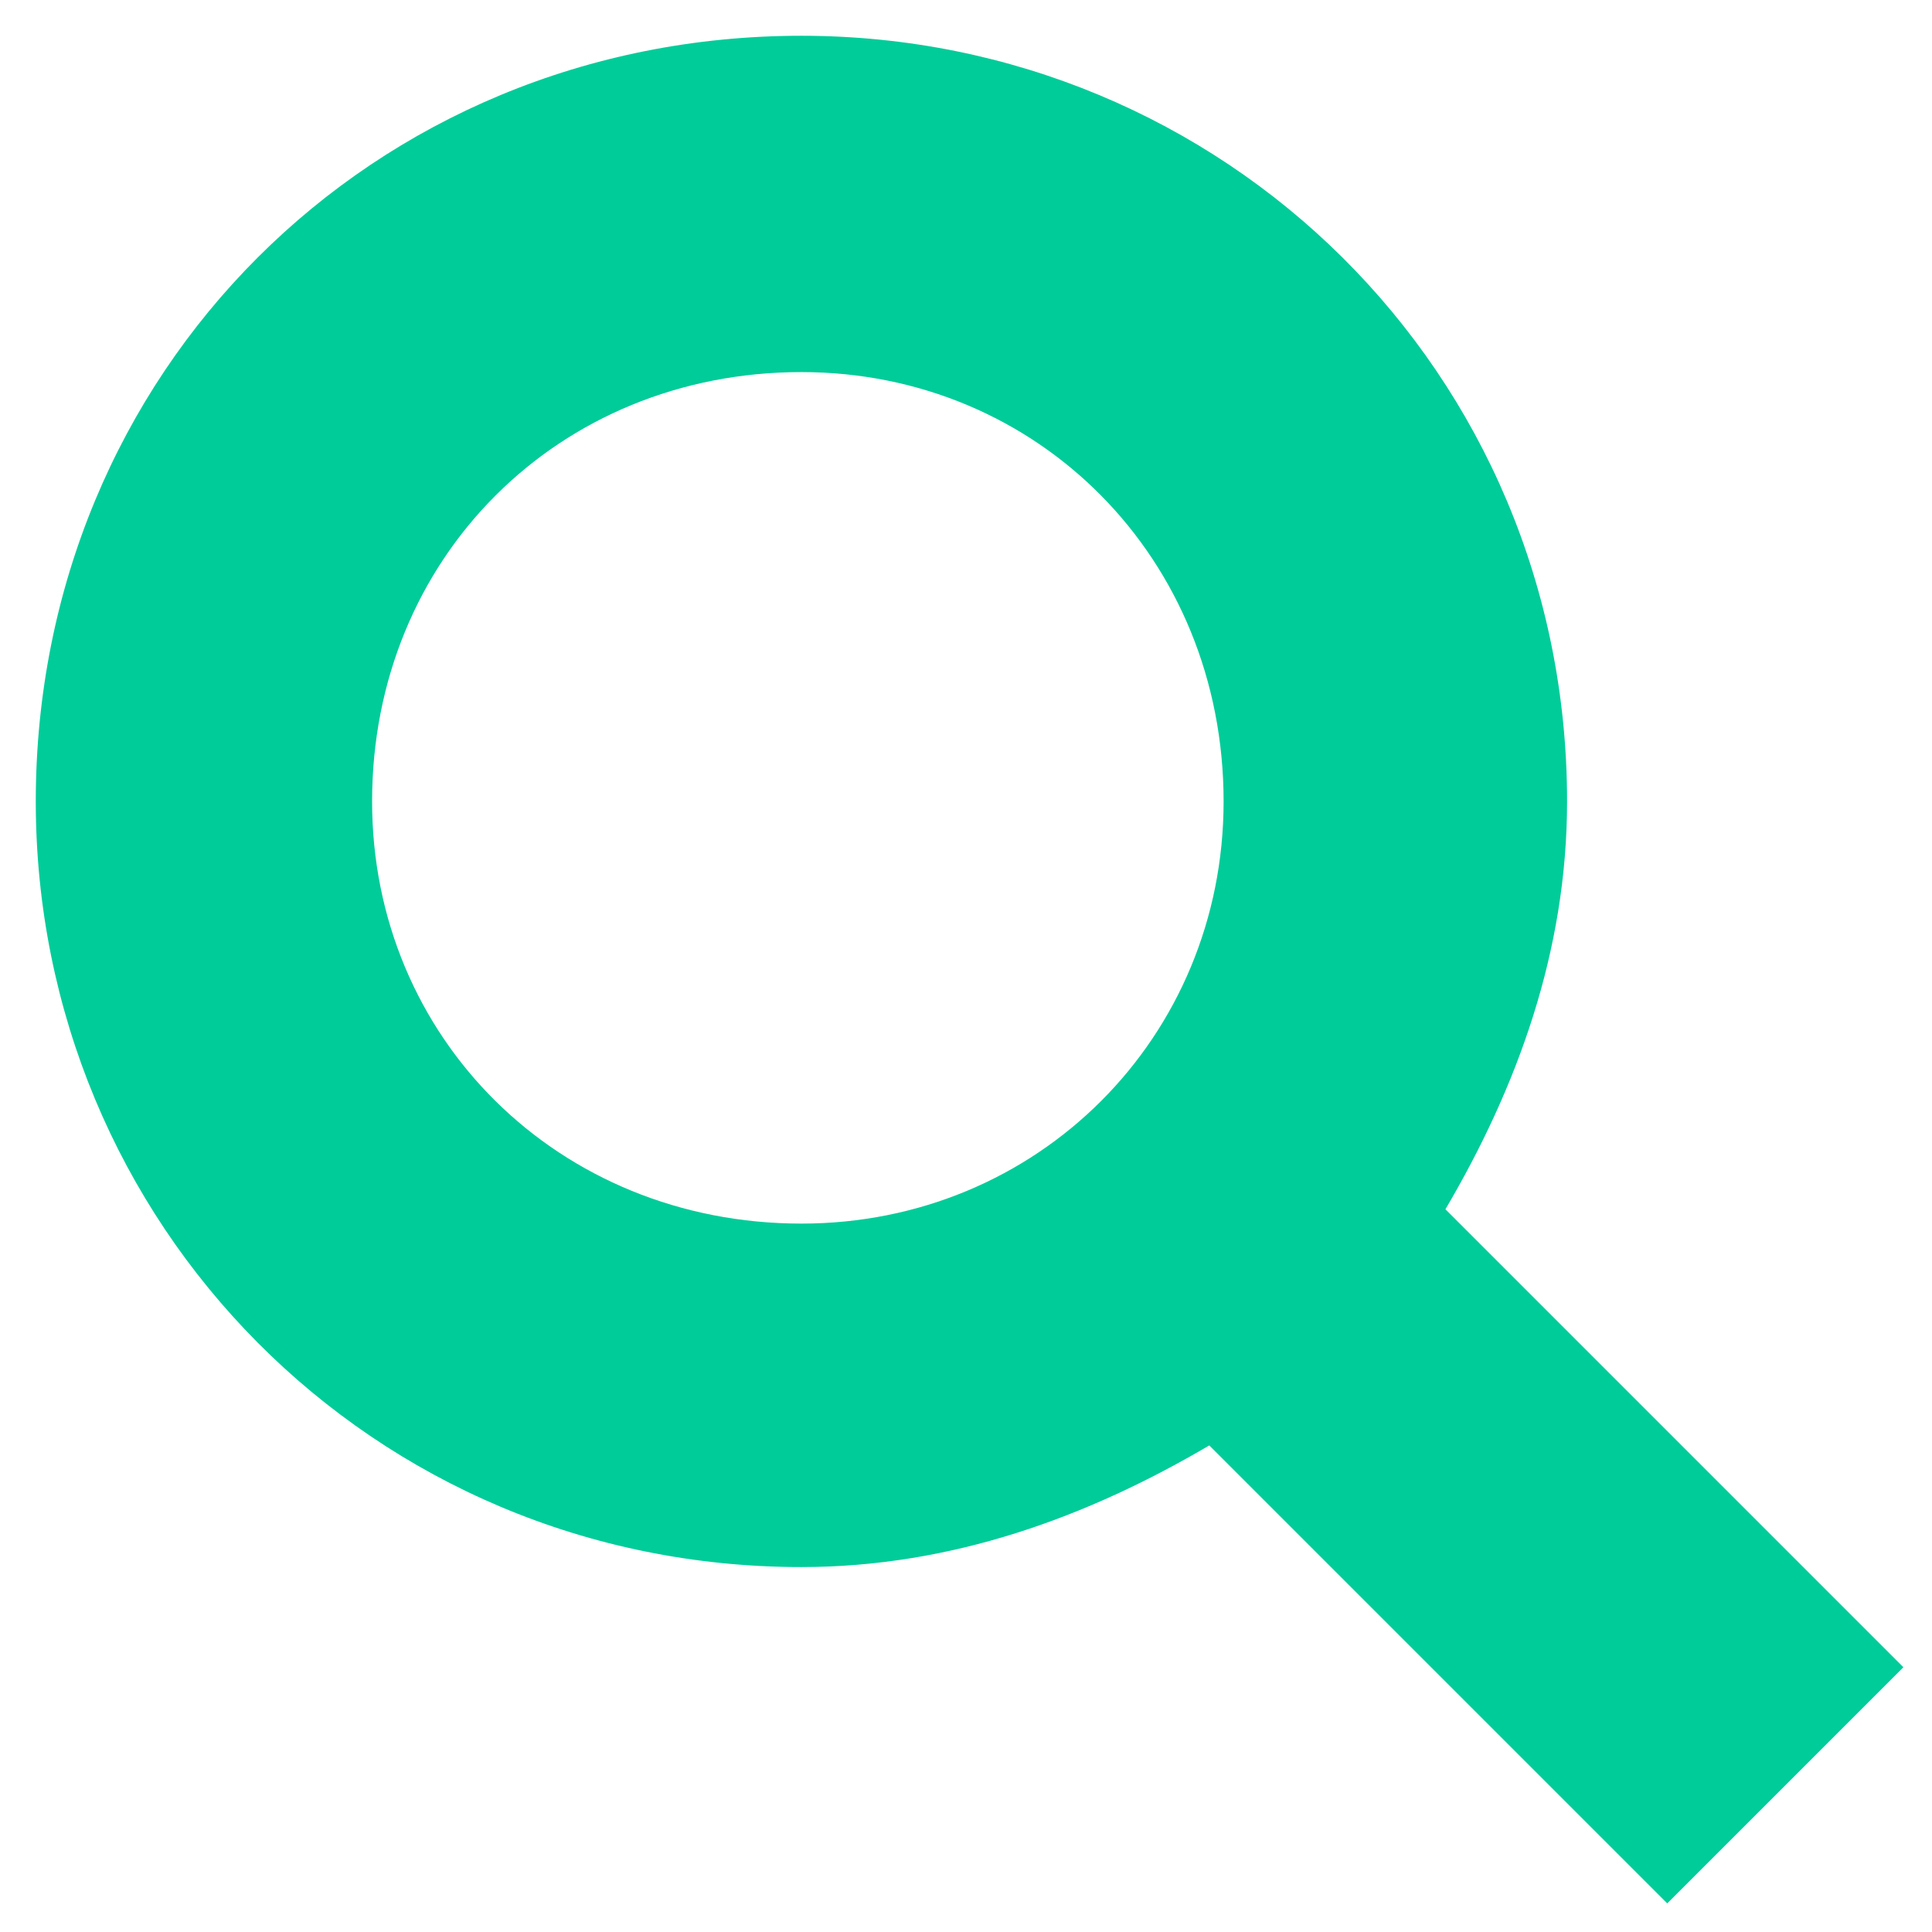 <svg version="1.2" xmlns="http://www.w3.org/2000/svg" viewBox="0 0 27 27" width="27" height="27"><defs><clipPath clipPathUnits="userSpaceOnUse" id="cp1"><path d="m-793-1118h1440v5244h-1440z"/></clipPath></defs><style>.a{fill:#0c9}</style><g clip-path="url(#cp1)"><path fill-rule="evenodd" class="a" d="m26.6 23.3l-3.3 3.3-6.4-6.4c-1.7 1-3.6 1.7-5.7 1.7-6 0-10.7-4.8-10.7-10.7 0-6 4.7-10.7 10.7-10.7 5.9 0 10.7 4.7 10.7 10.7 0 2.1-0.7 4-1.7 5.7zm-9.5-12.1c0-3.4-2.6-6-5.9-6-3.4 0-6 2.6-6 6 0 3.3 2.6 5.9 6 5.9 3.3 0 5.9-2.6 5.9-5.9z"/></g></svg>